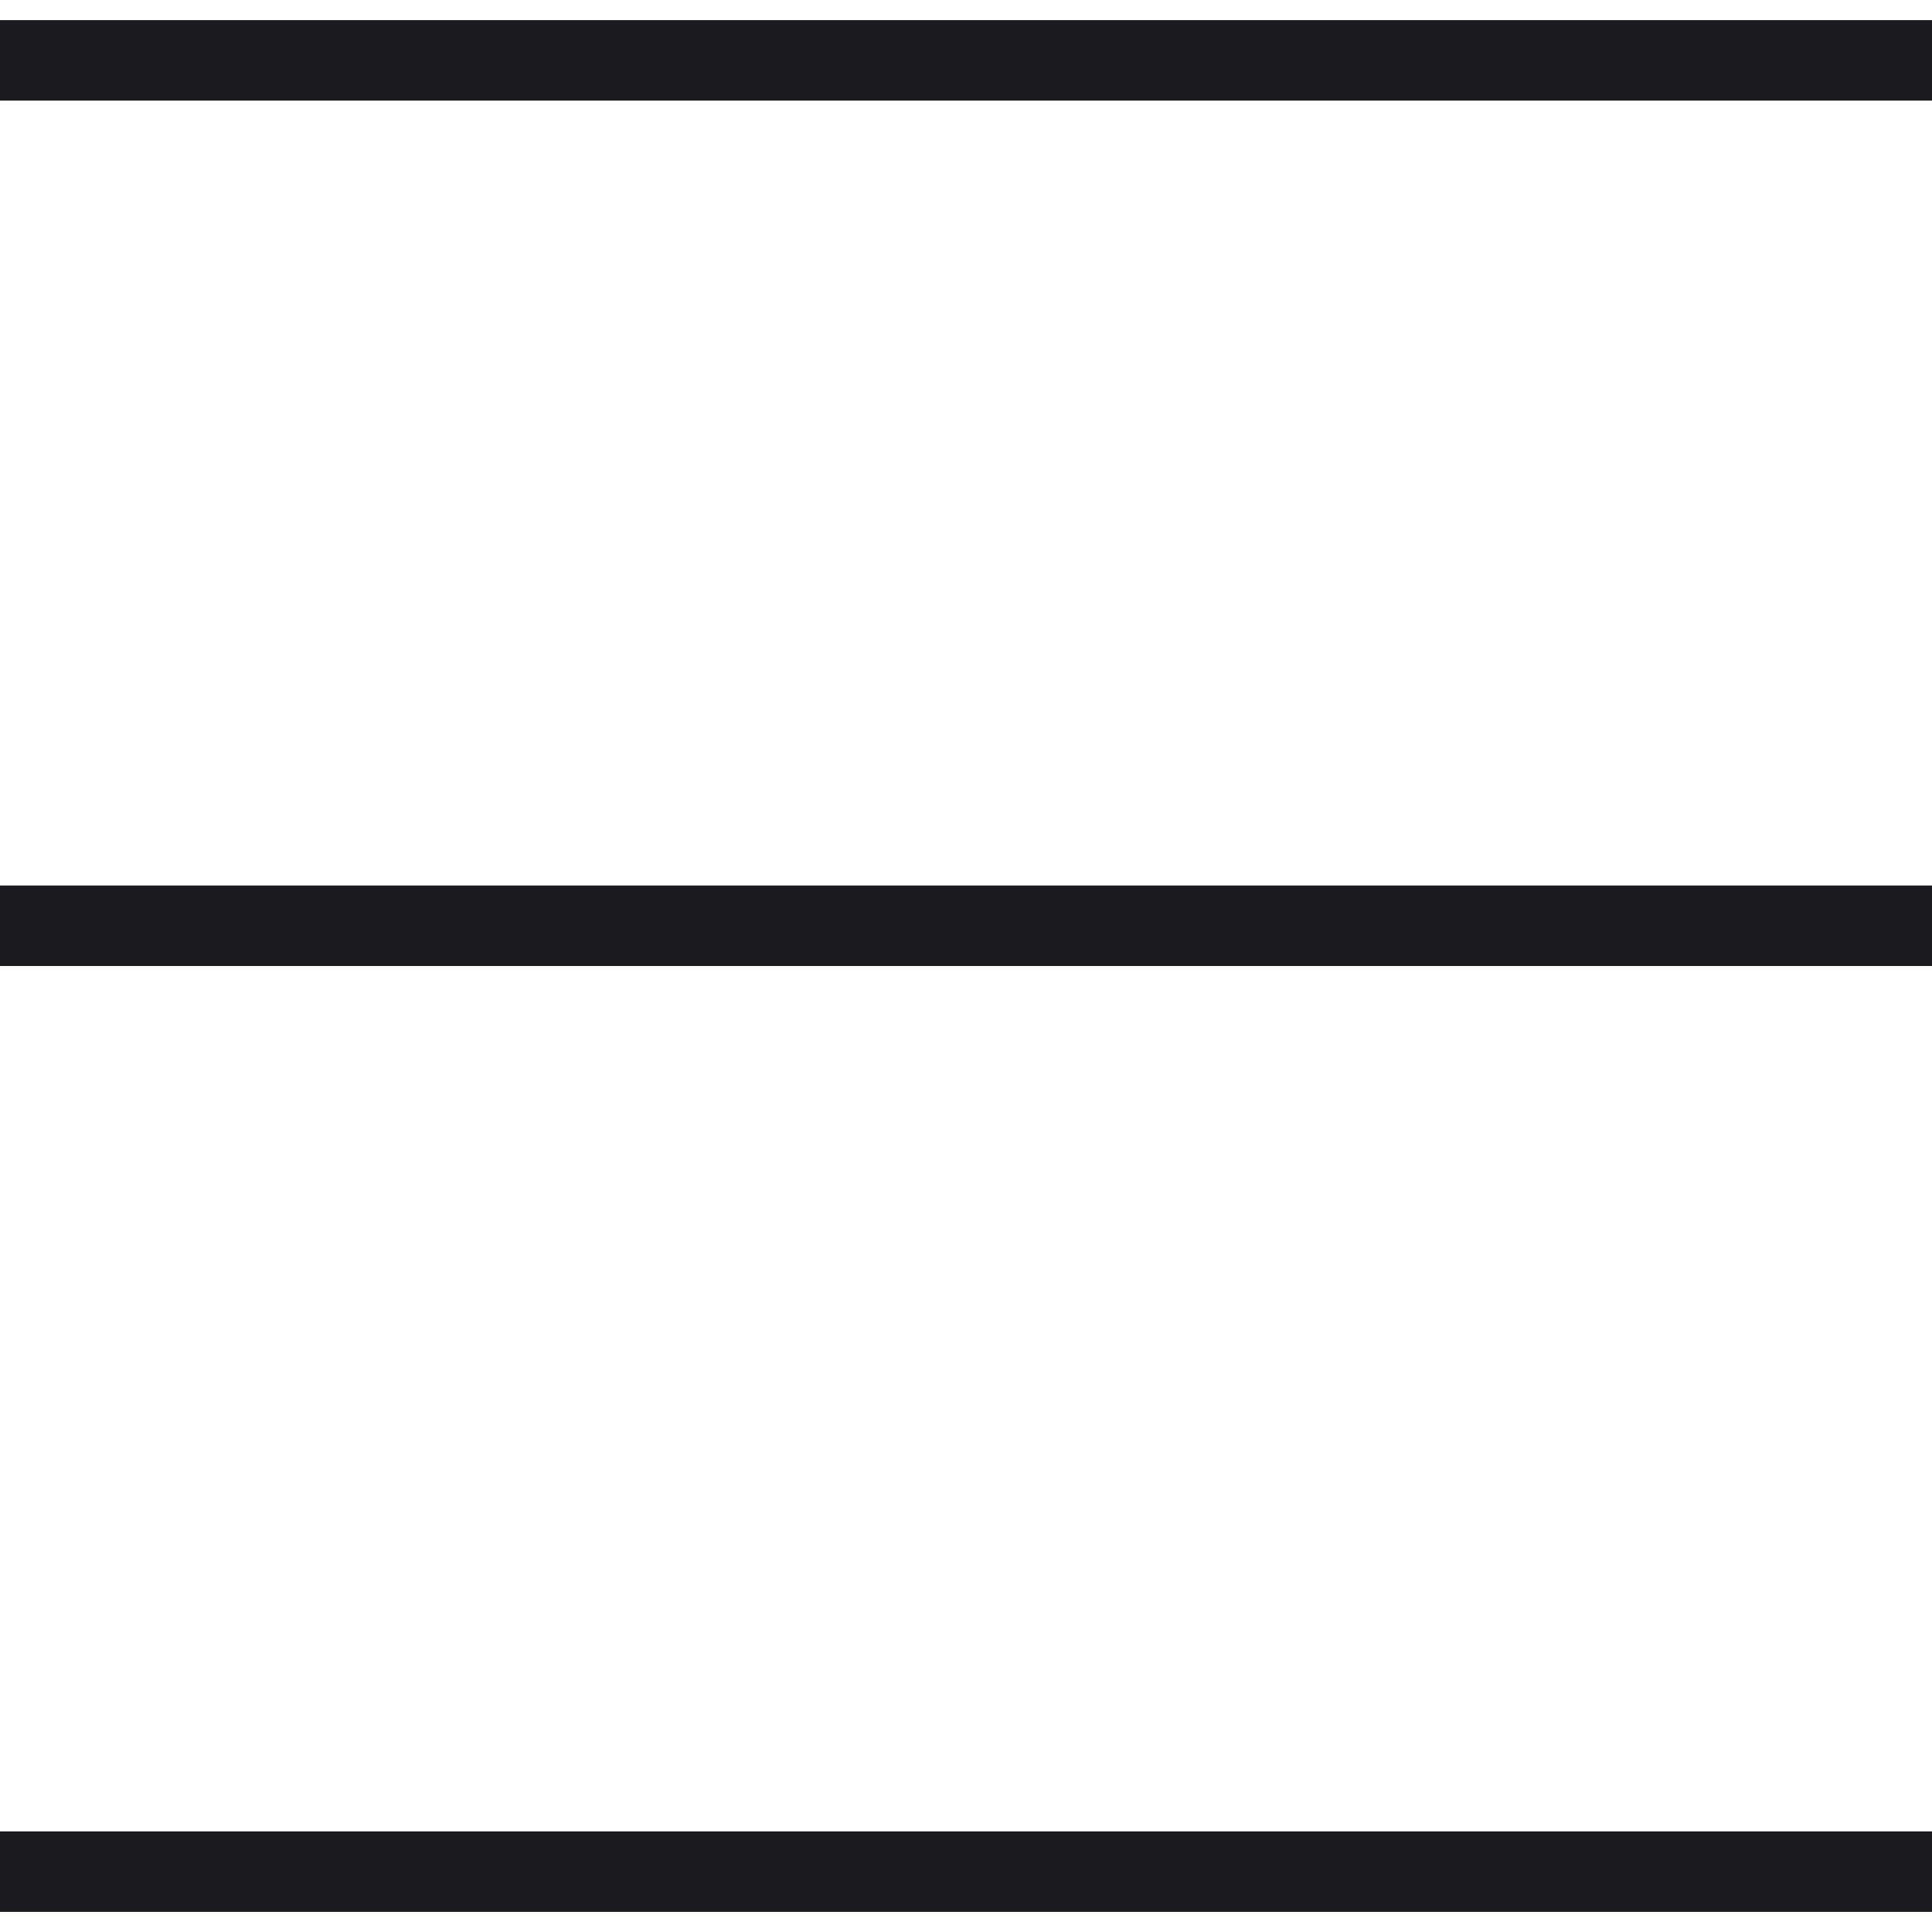 <svg width="48" height="48" viewBox="0 0 48 48" fill="none" xmlns="http://www.w3.org/2000/svg">
<path d="M0 1.5H48" stroke="#1B1C21" stroke-width="2"/>
<line y1="23" x2="48" y2="23" stroke="#1B1C21" stroke-width="2"/>
<path d="M0 46.5H48" stroke="#1B1C21" stroke-width="2"/>
</svg>
